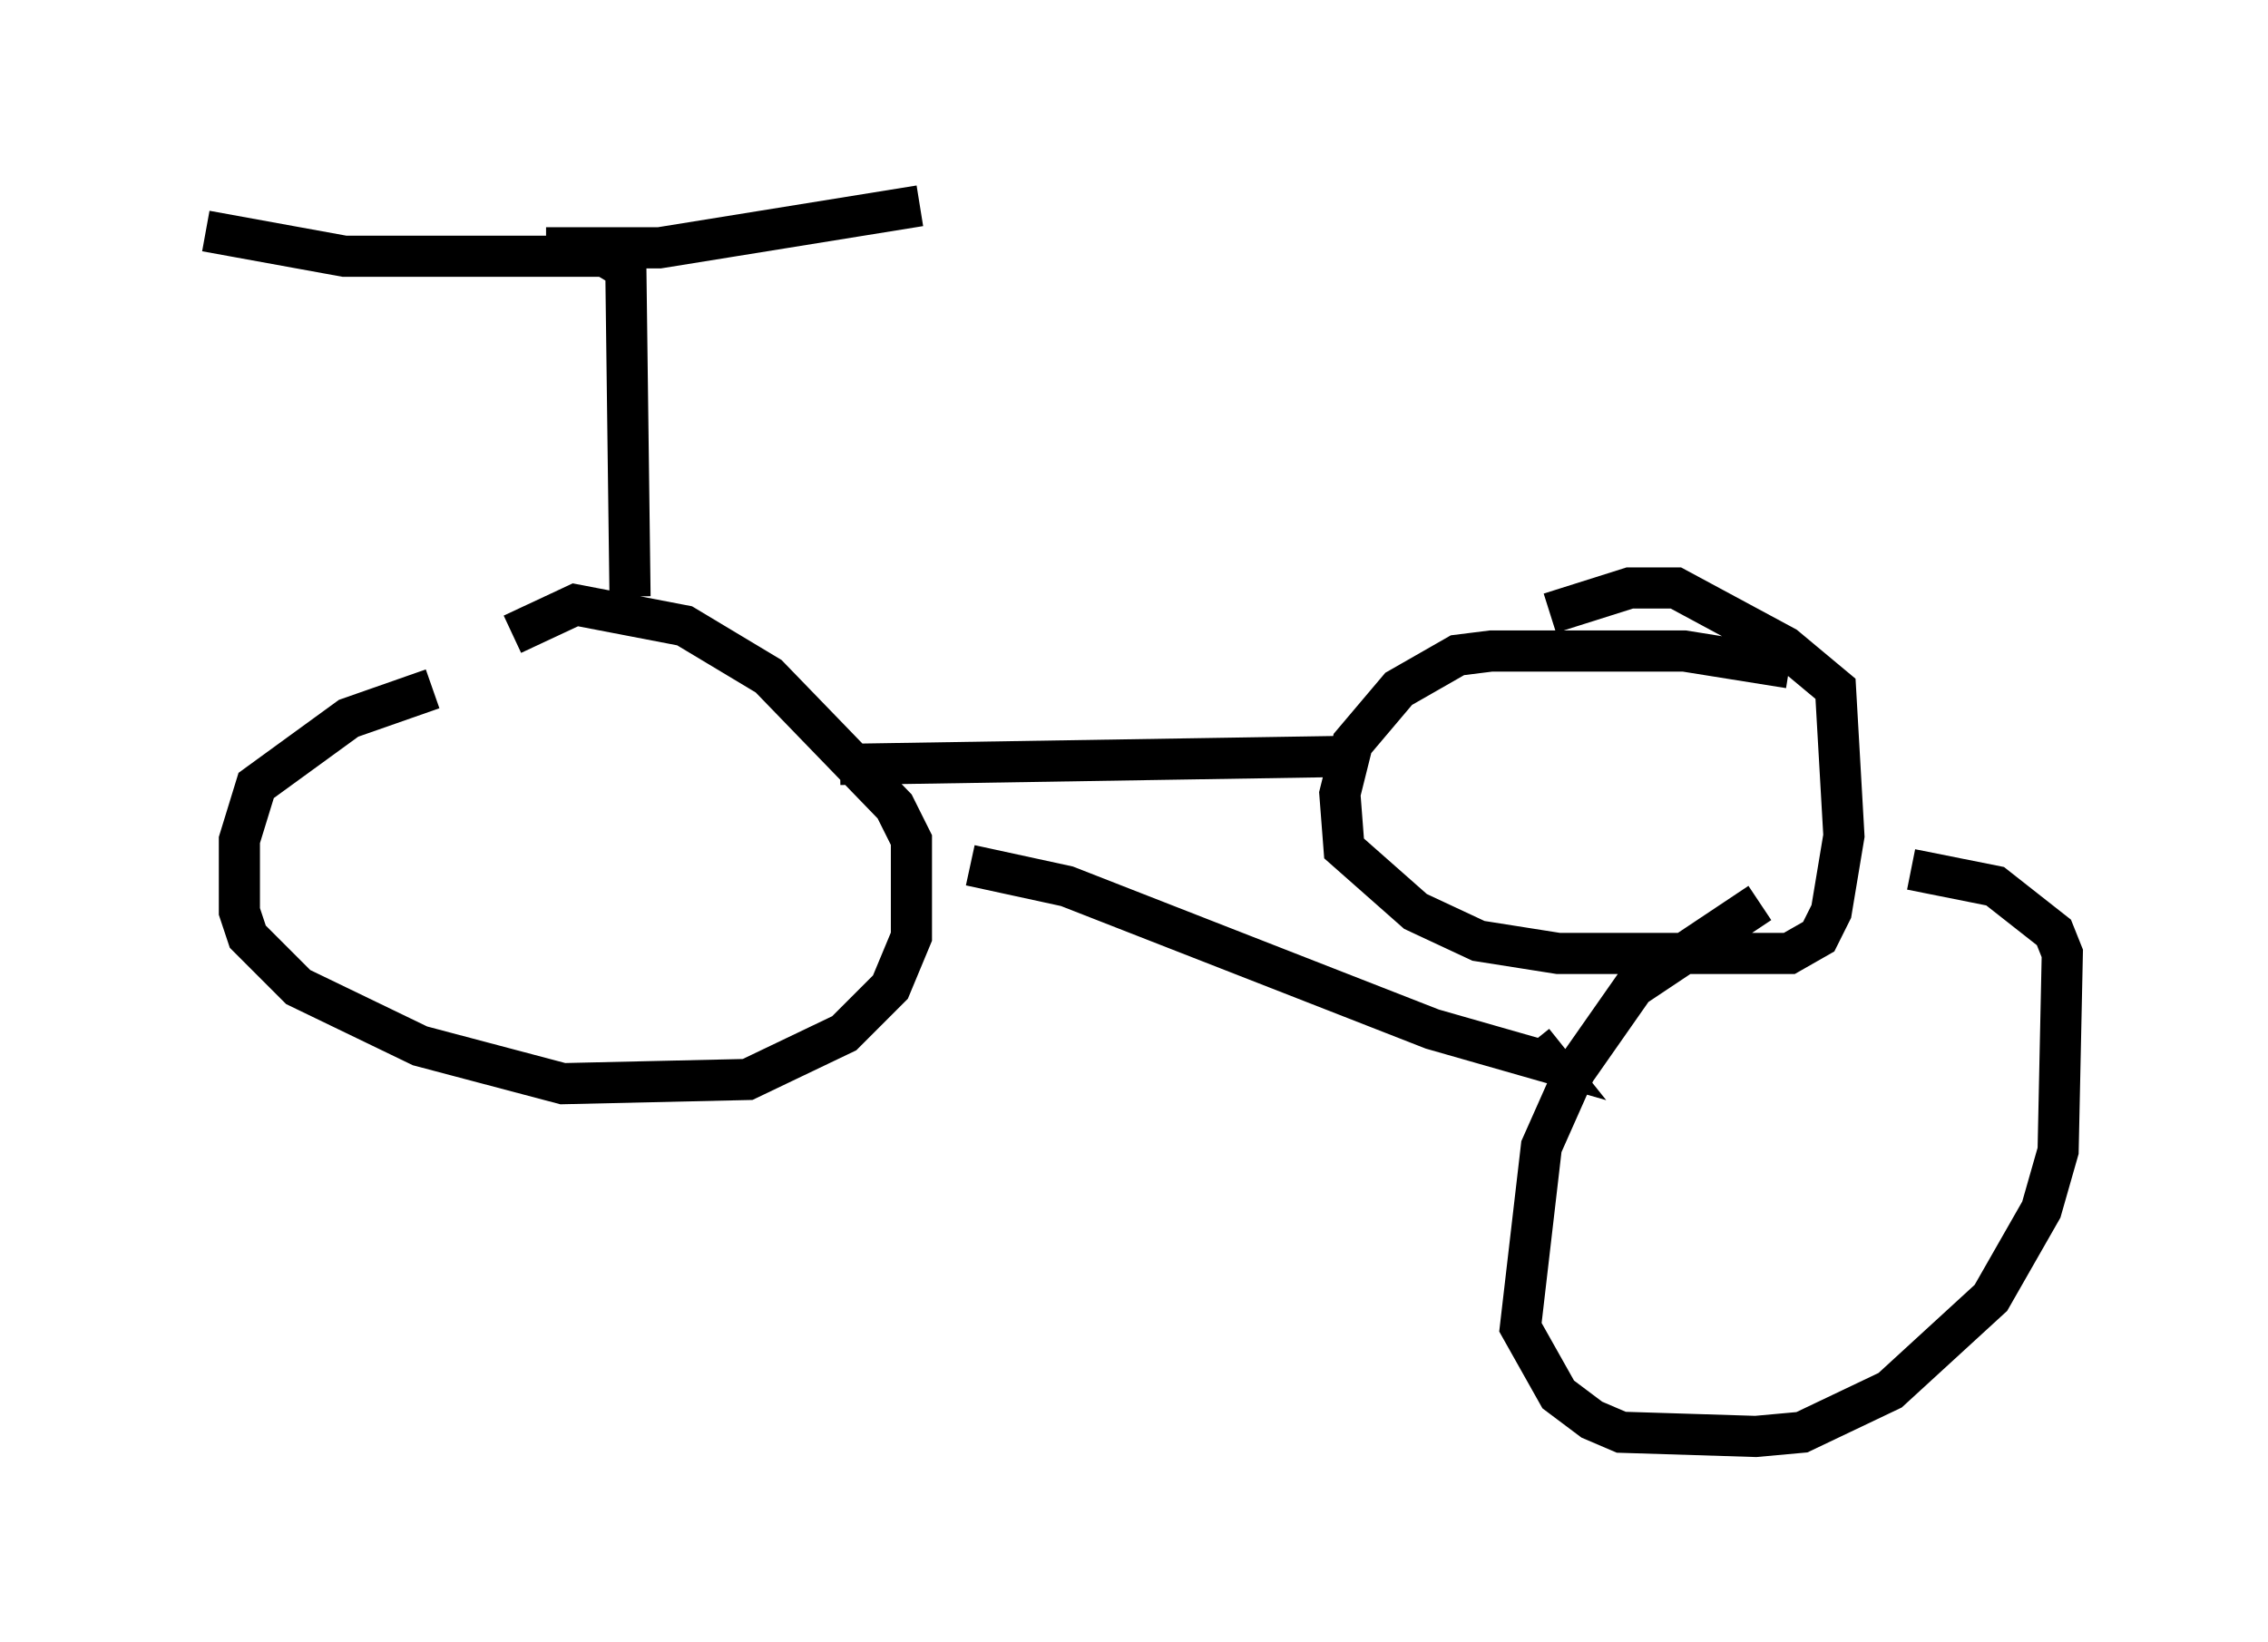 <?xml version="1.0" encoding="utf-8" ?>
<svg baseProfile="full" height="39.911" version="1.1" width="55.121" xmlns="http://www.w3.org/2000/svg" xmlns:ev="http://www.w3.org/2001/xml-events" xmlns:xlink="http://www.w3.org/1999/xlink"><defs /><rect fill="white" height="39.911" width="55.121" x="0" y="0" /><path d="M47.059, 20.313 m-4.288, 1.633 l-3.063, 2.042 -1.429, 2.042 l-0.817, 1.838 -0.51, 4.39 l0.919, 1.633 0.817, 0.613 l0.715, 0.306 3.267, 0.102 l1.123, -0.102 2.144, -1.021 l2.45, -2.246 1.225, -2.144 l0.408, -1.429 0.102, -4.798 l-0.204, -0.51 -1.429, -1.123 l-2.042, -0.408 m-2.96, -4.9 l-2.552, -0.408 -4.696, 0.0 l-0.817, 0.102 -1.429, 0.817 l-1.123, 1.327 -0.306, 1.225 l0.102, 1.327 1.735, 1.531 l1.531, 0.715 1.94, 0.306 l5.615, 0.0 0.715, -0.408 l0.306, -0.613 0.306, -1.838 l-0.204, -3.573 -1.225, -1.021 l-2.654, -1.429 -1.123, 0.0 l-1.94, 0.613 m-27.154, 1.838 l-2.042, 0.715 -2.246, 1.633 l-0.408, 1.327 0.0, 1.735 l0.204, 0.613 1.225, 1.225 l2.96, 1.429 3.471, 0.919 l4.492, -0.102 2.348, -1.123 l1.123, -1.123 0.51, -1.225 l0.0, -2.348 -0.408, -0.817 l-3.063, -3.165 -2.042, -1.225 l-2.654, -0.51 -1.531, 0.715 m7.963, 3.165 l12.761, -0.204 m-9.596, 2.654 l2.348, 0.51 8.881, 3.471 l2.858, 0.817 -0.408, -0.51 m-21.948, -10.821 l-0.102, -7.963 -0.51, -0.306 l-6.329, 0.0 -3.369, -0.613 m8.269, 0.408 l2.756, 0.0 6.329, -1.021 " fill="none" stroke="black" stroke-width="1" /></svg>